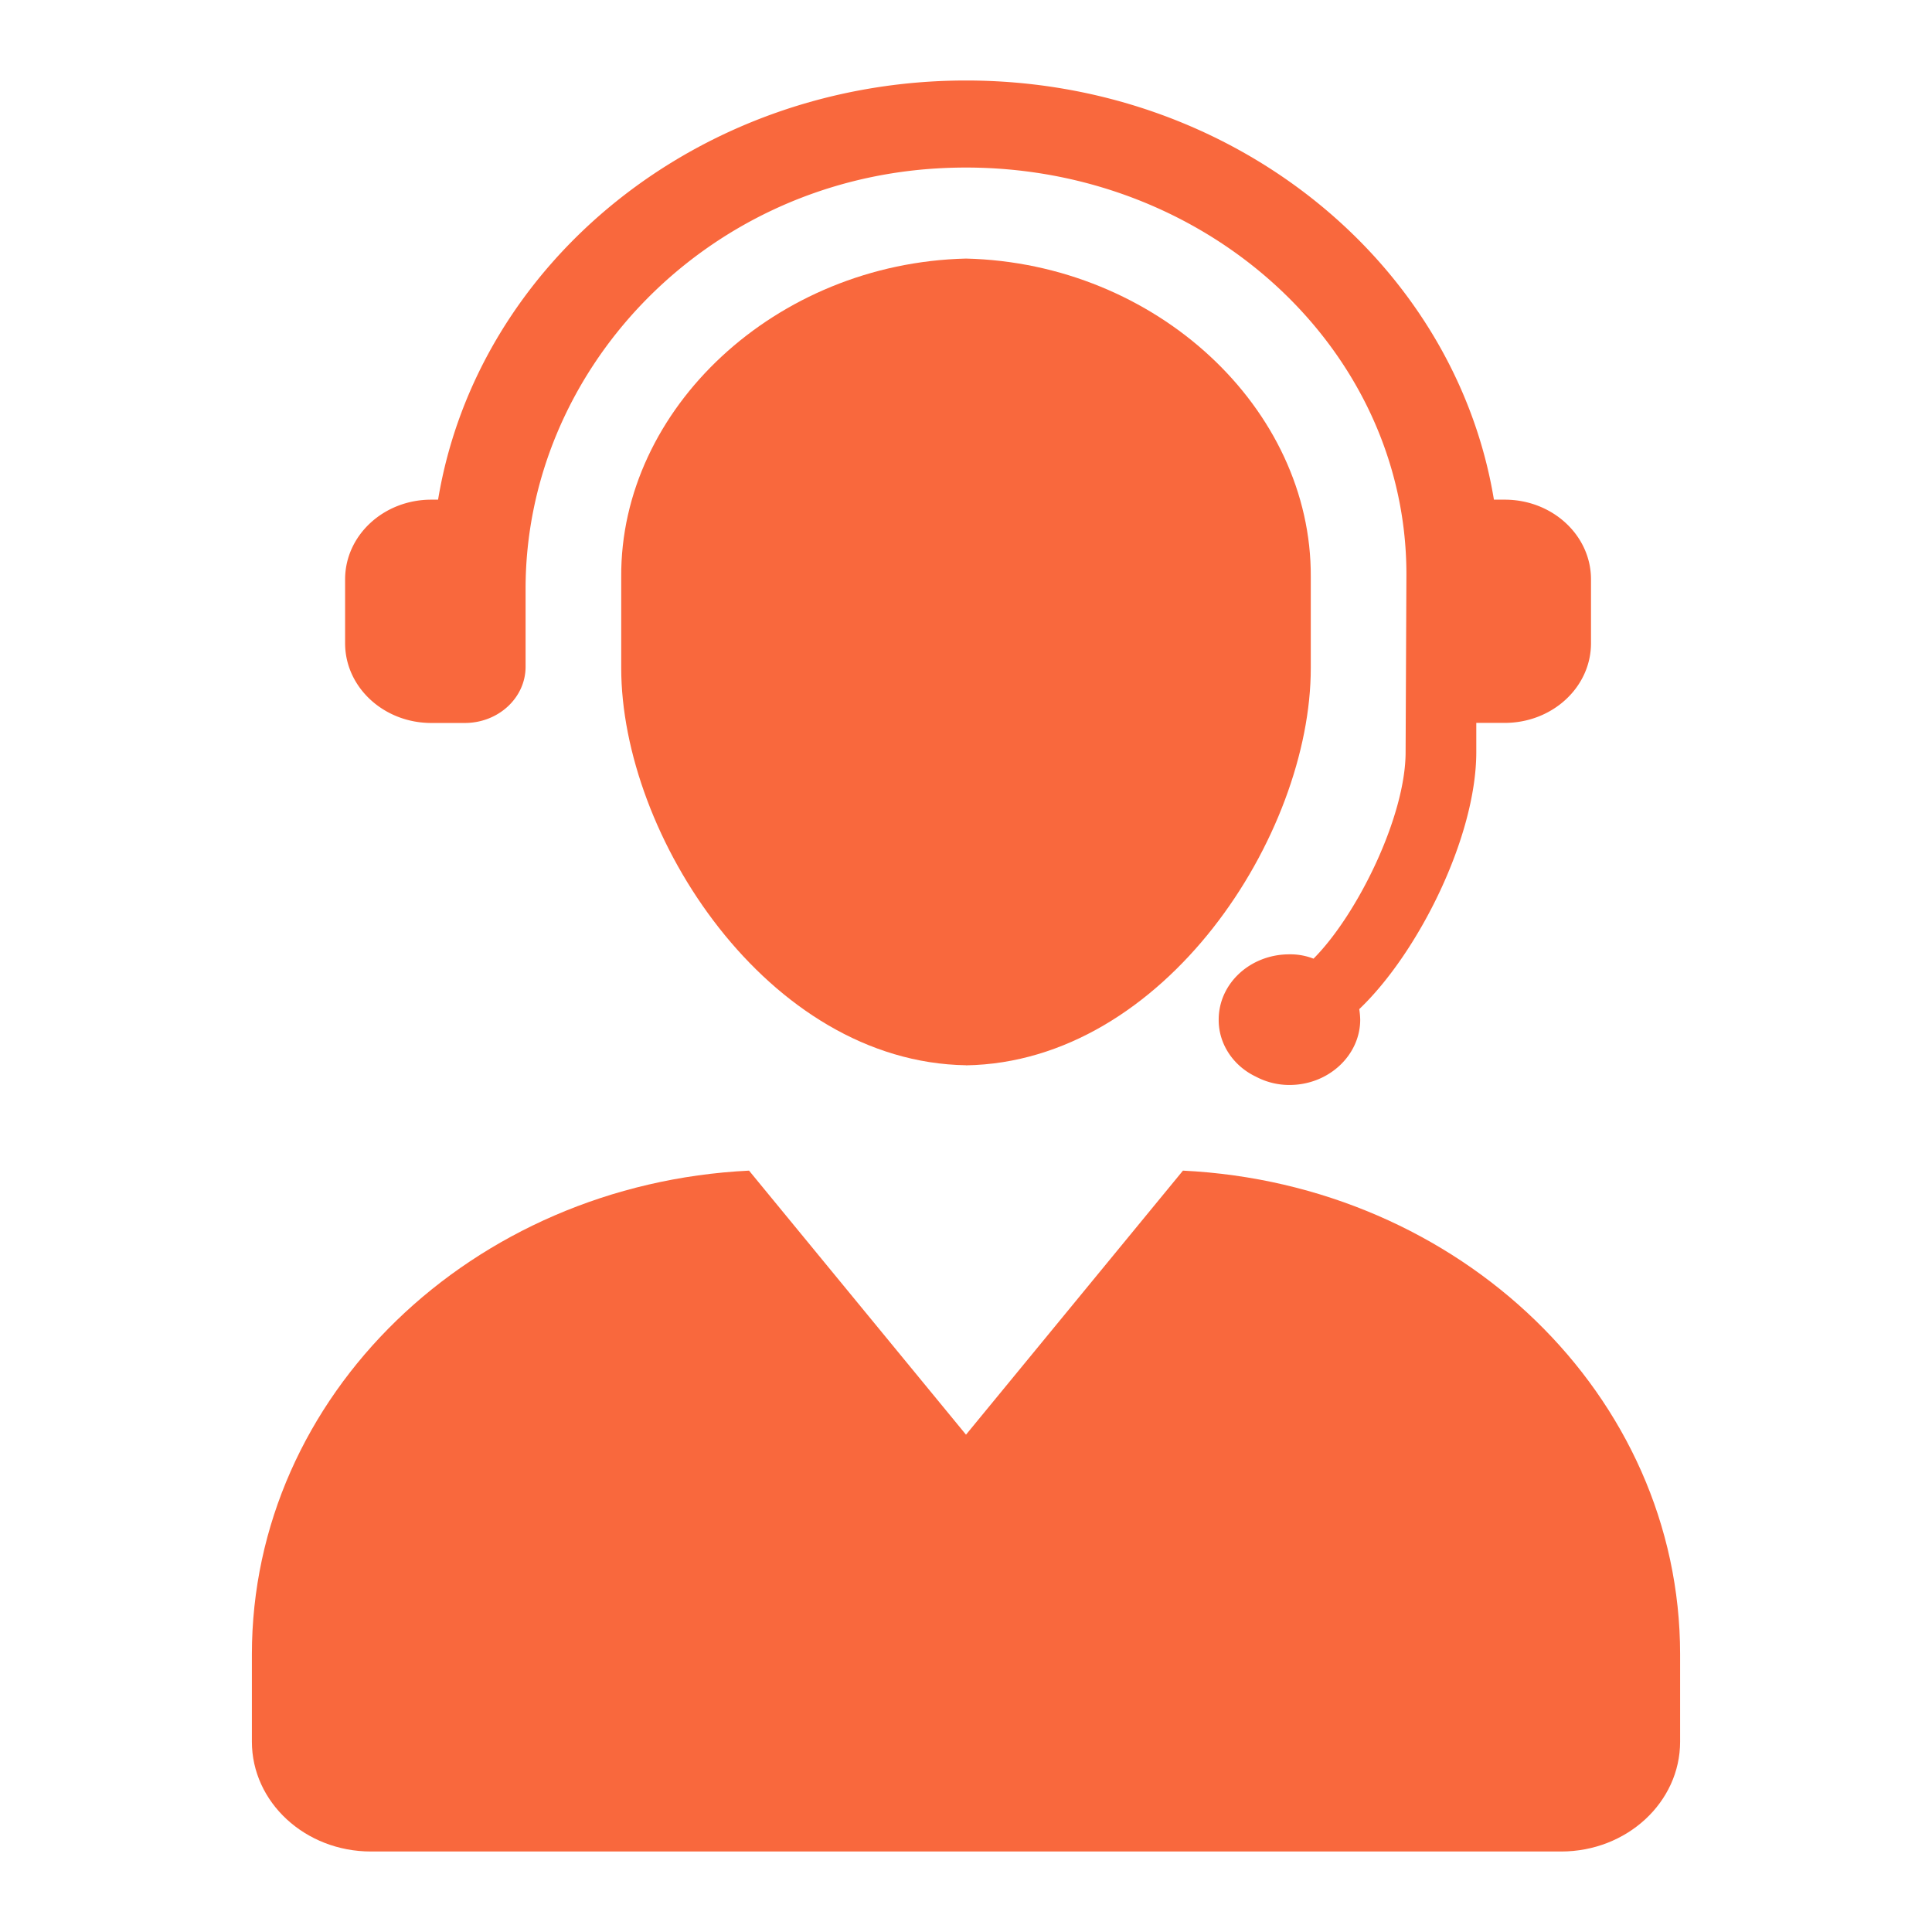<svg xmlns="http://www.w3.org/2000/svg" width="24" height="24" viewBox="0 0 24 24">
    <g fill="#F9683D" fill-rule="evenodd">
        <path d="M12 13.233c-2.468-.04-4.285-2.863-4.283-4.937v-1.13C7.704 5.077 9.634 3.269 12 3.212c2.366.057 4.295 1.865 4.283 3.955v1.13c.002 2.074-1.815 4.897-4.283 4.937zM14.695 14.542L12 17.822l-2.695-3.28c-3.44.168-6.176 2.79-6.176 6.01v1.083c0 .754.662 1.365 1.479 1.365h14.785c.816 0 1.478-.611 1.478-1.365v-1.083c0-3.22-2.736-5.842-6.176-6.01z"/>
        <path d="M18.693 6.207h-.135C18.072 3.264 15.321 1 12 1 8.68 1 5.928 3.264 5.442 6.207h-.085c-.591 0-1.07.443-1.07.99v.794c0 .546.48.99 1.07.99h.417c.417 0 .755-.313.755-.698v-.97c0-2.689 2.192-5.04 5.096-5.22 3.185-.197 5.846 2.14 5.846 5.04l-.01 2.21c0 .8-.6 2.02-1.144 2.566a.788.788 0 0 0-.3-.054c-.486 0-.878.362-.878.811v.006c0 .303.187.573.463.703a.885.885 0 0 0 .416.103c.486 0 .879-.368.879-.812a.977.977 0 0 0-.012-.13c.732-.697 1.454-2.139 1.454-3.194V8.98h.353c.592 0 1.072-.443 1.072-.99v-.793c0-.547-.48-.99-1.071-.99z"/>
    </g>
</svg>
